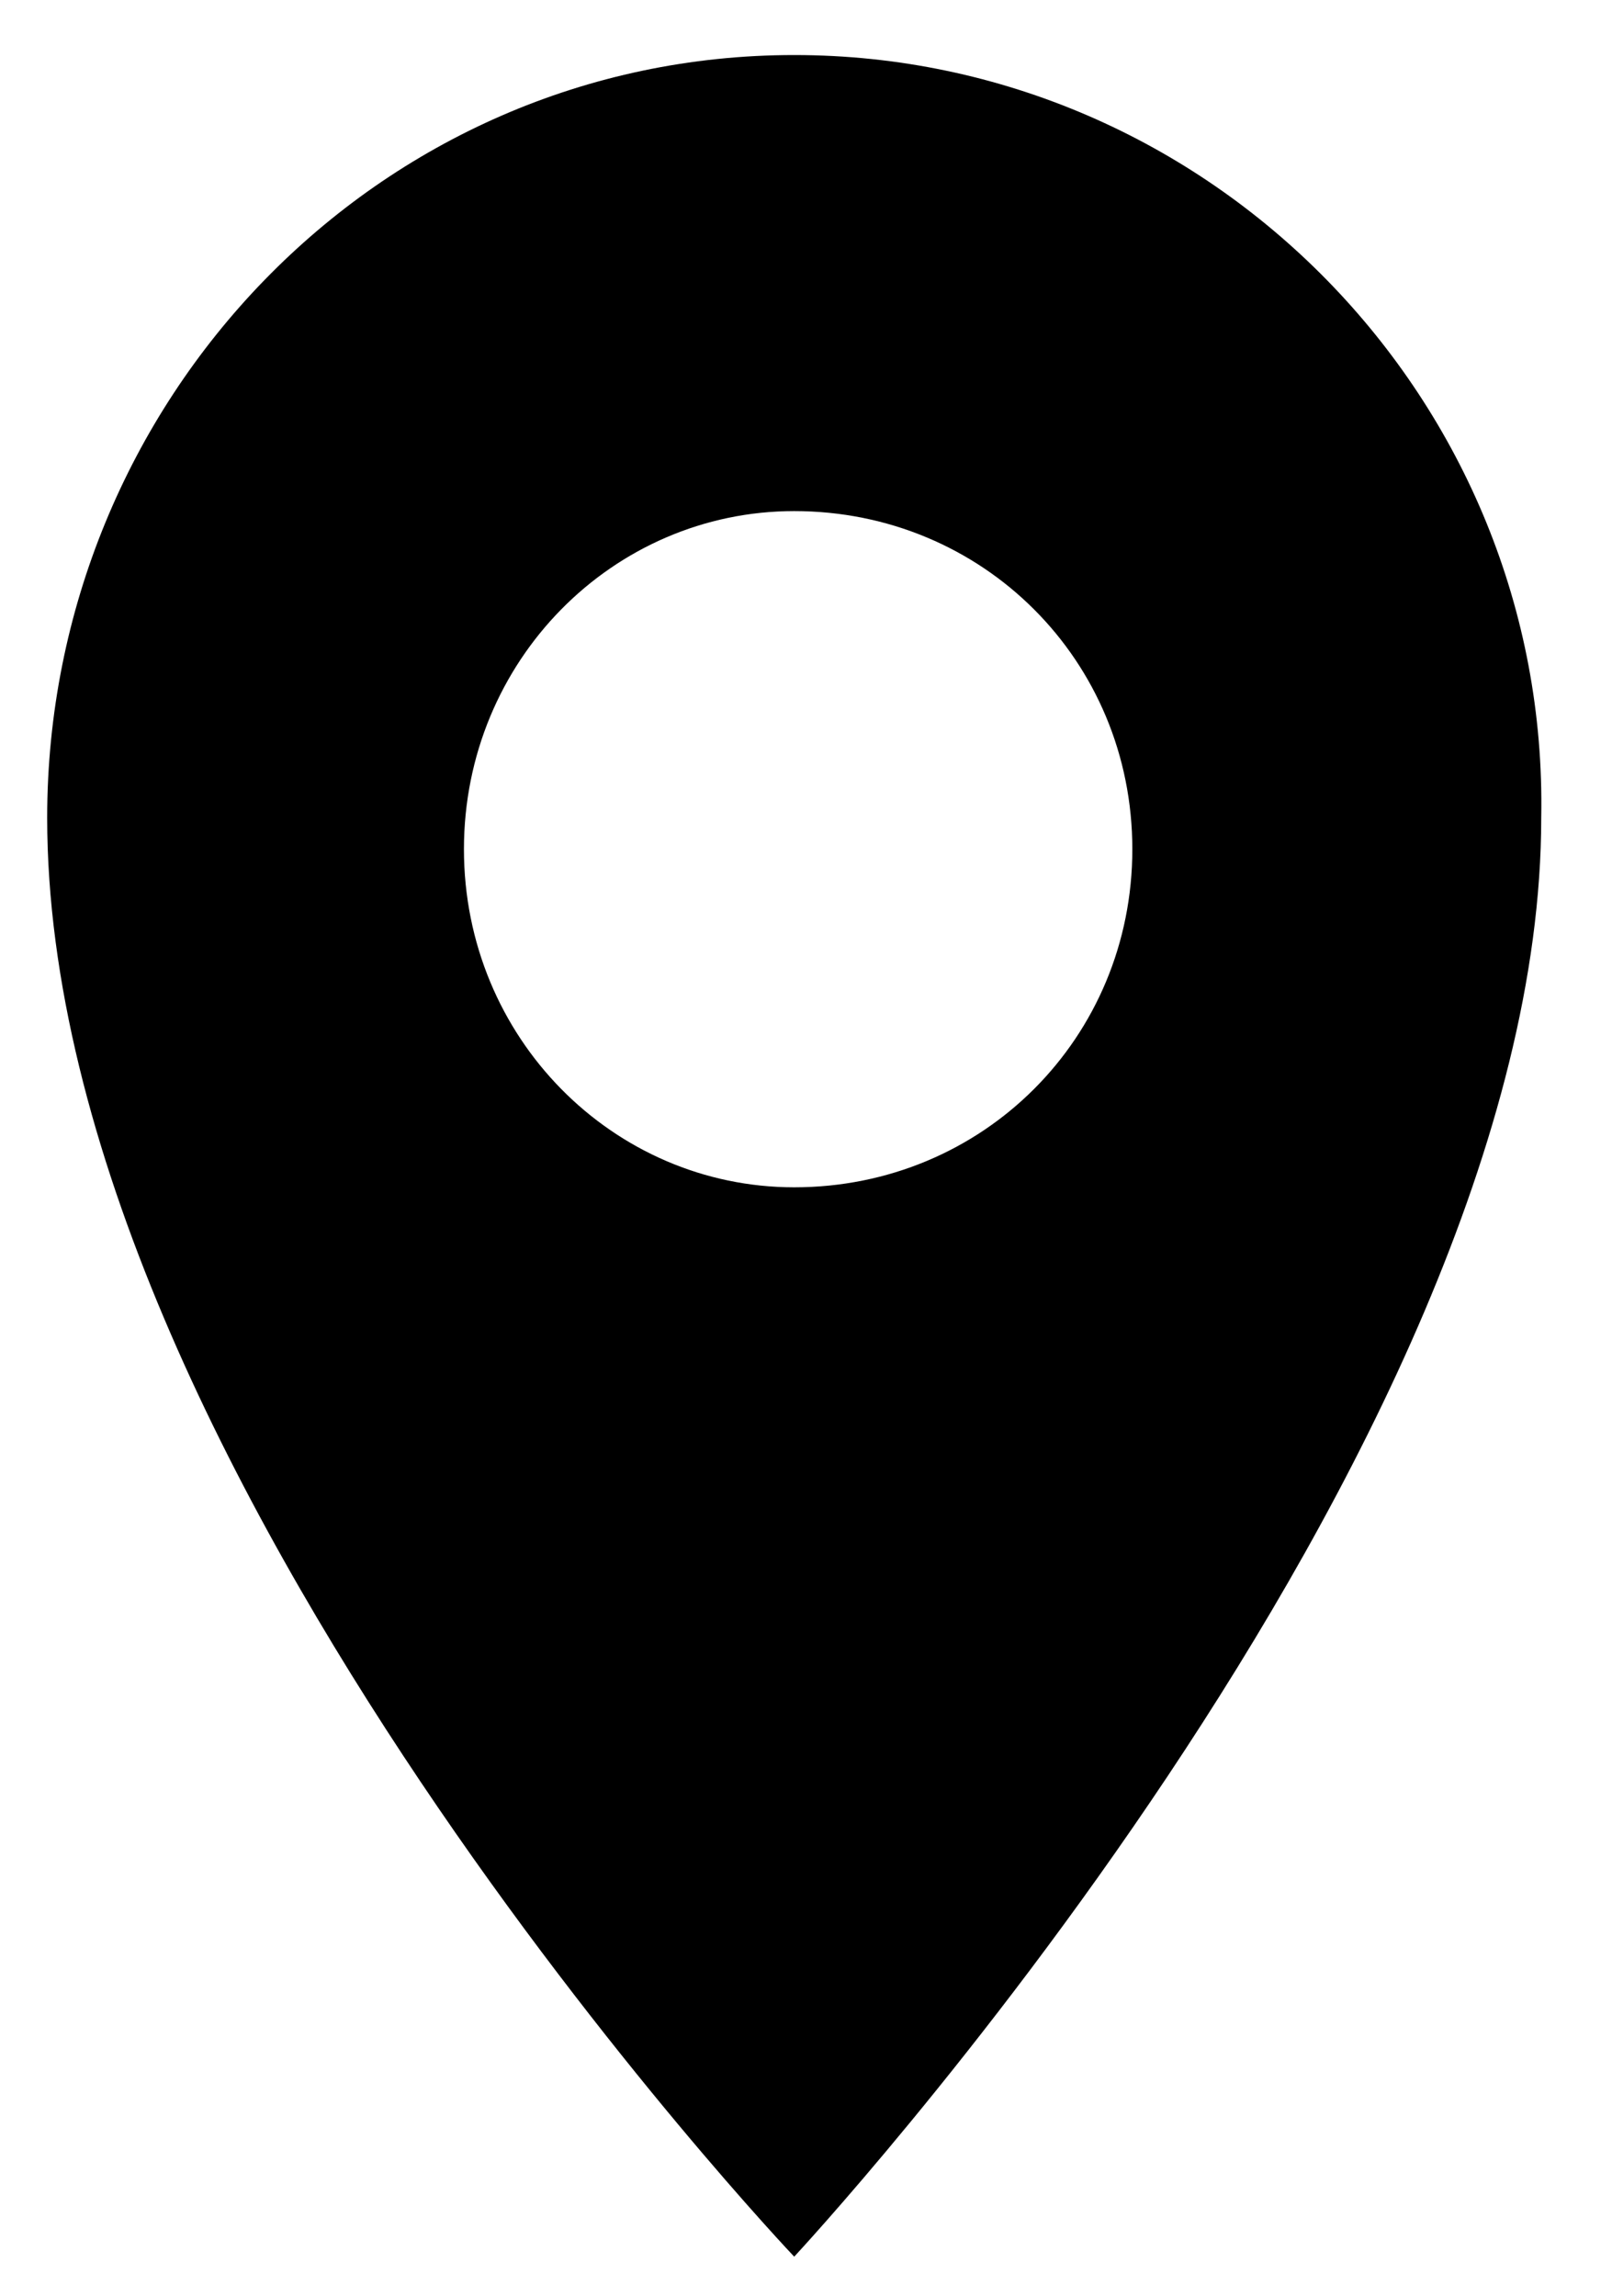 <?xml version="1.0" encoding="utf-8"?>
<!-- Generator: Adobe Illustrator 21.0.2, SVG Export Plug-In . SVG Version: 6.00 Build 0)  -->
<svg version="1.1" id="Calque_1" xmlns="http://www.w3.org/2000/svg" xmlns:xlink="http://www.w3.org/1999/xlink" x="0px" y="0px"
	 viewBox="0 0 20.5 29.2" style="enable-background:new 0 0 20.5 29.2;" xml:space="preserve">
<path d="M10.1,0.7c-5.3,0-9.5,4.4-9.5,9.7c0,8.3,9.5,18.3,9.5,18.3s9.5-10.2,9.5-18.3C19.7,5.1,15.4,0.7,10.1,0.7z M10.1,15.1
	c-2.3,0-4.2-1.9-4.2-4.3c0-2.4,1.9-4.3,4.2-4.3c2.4,0,4.3,1.9,4.3,4.3C14.4,13.2,12.5,15.1,10.1,15.1z"/>
</svg>

